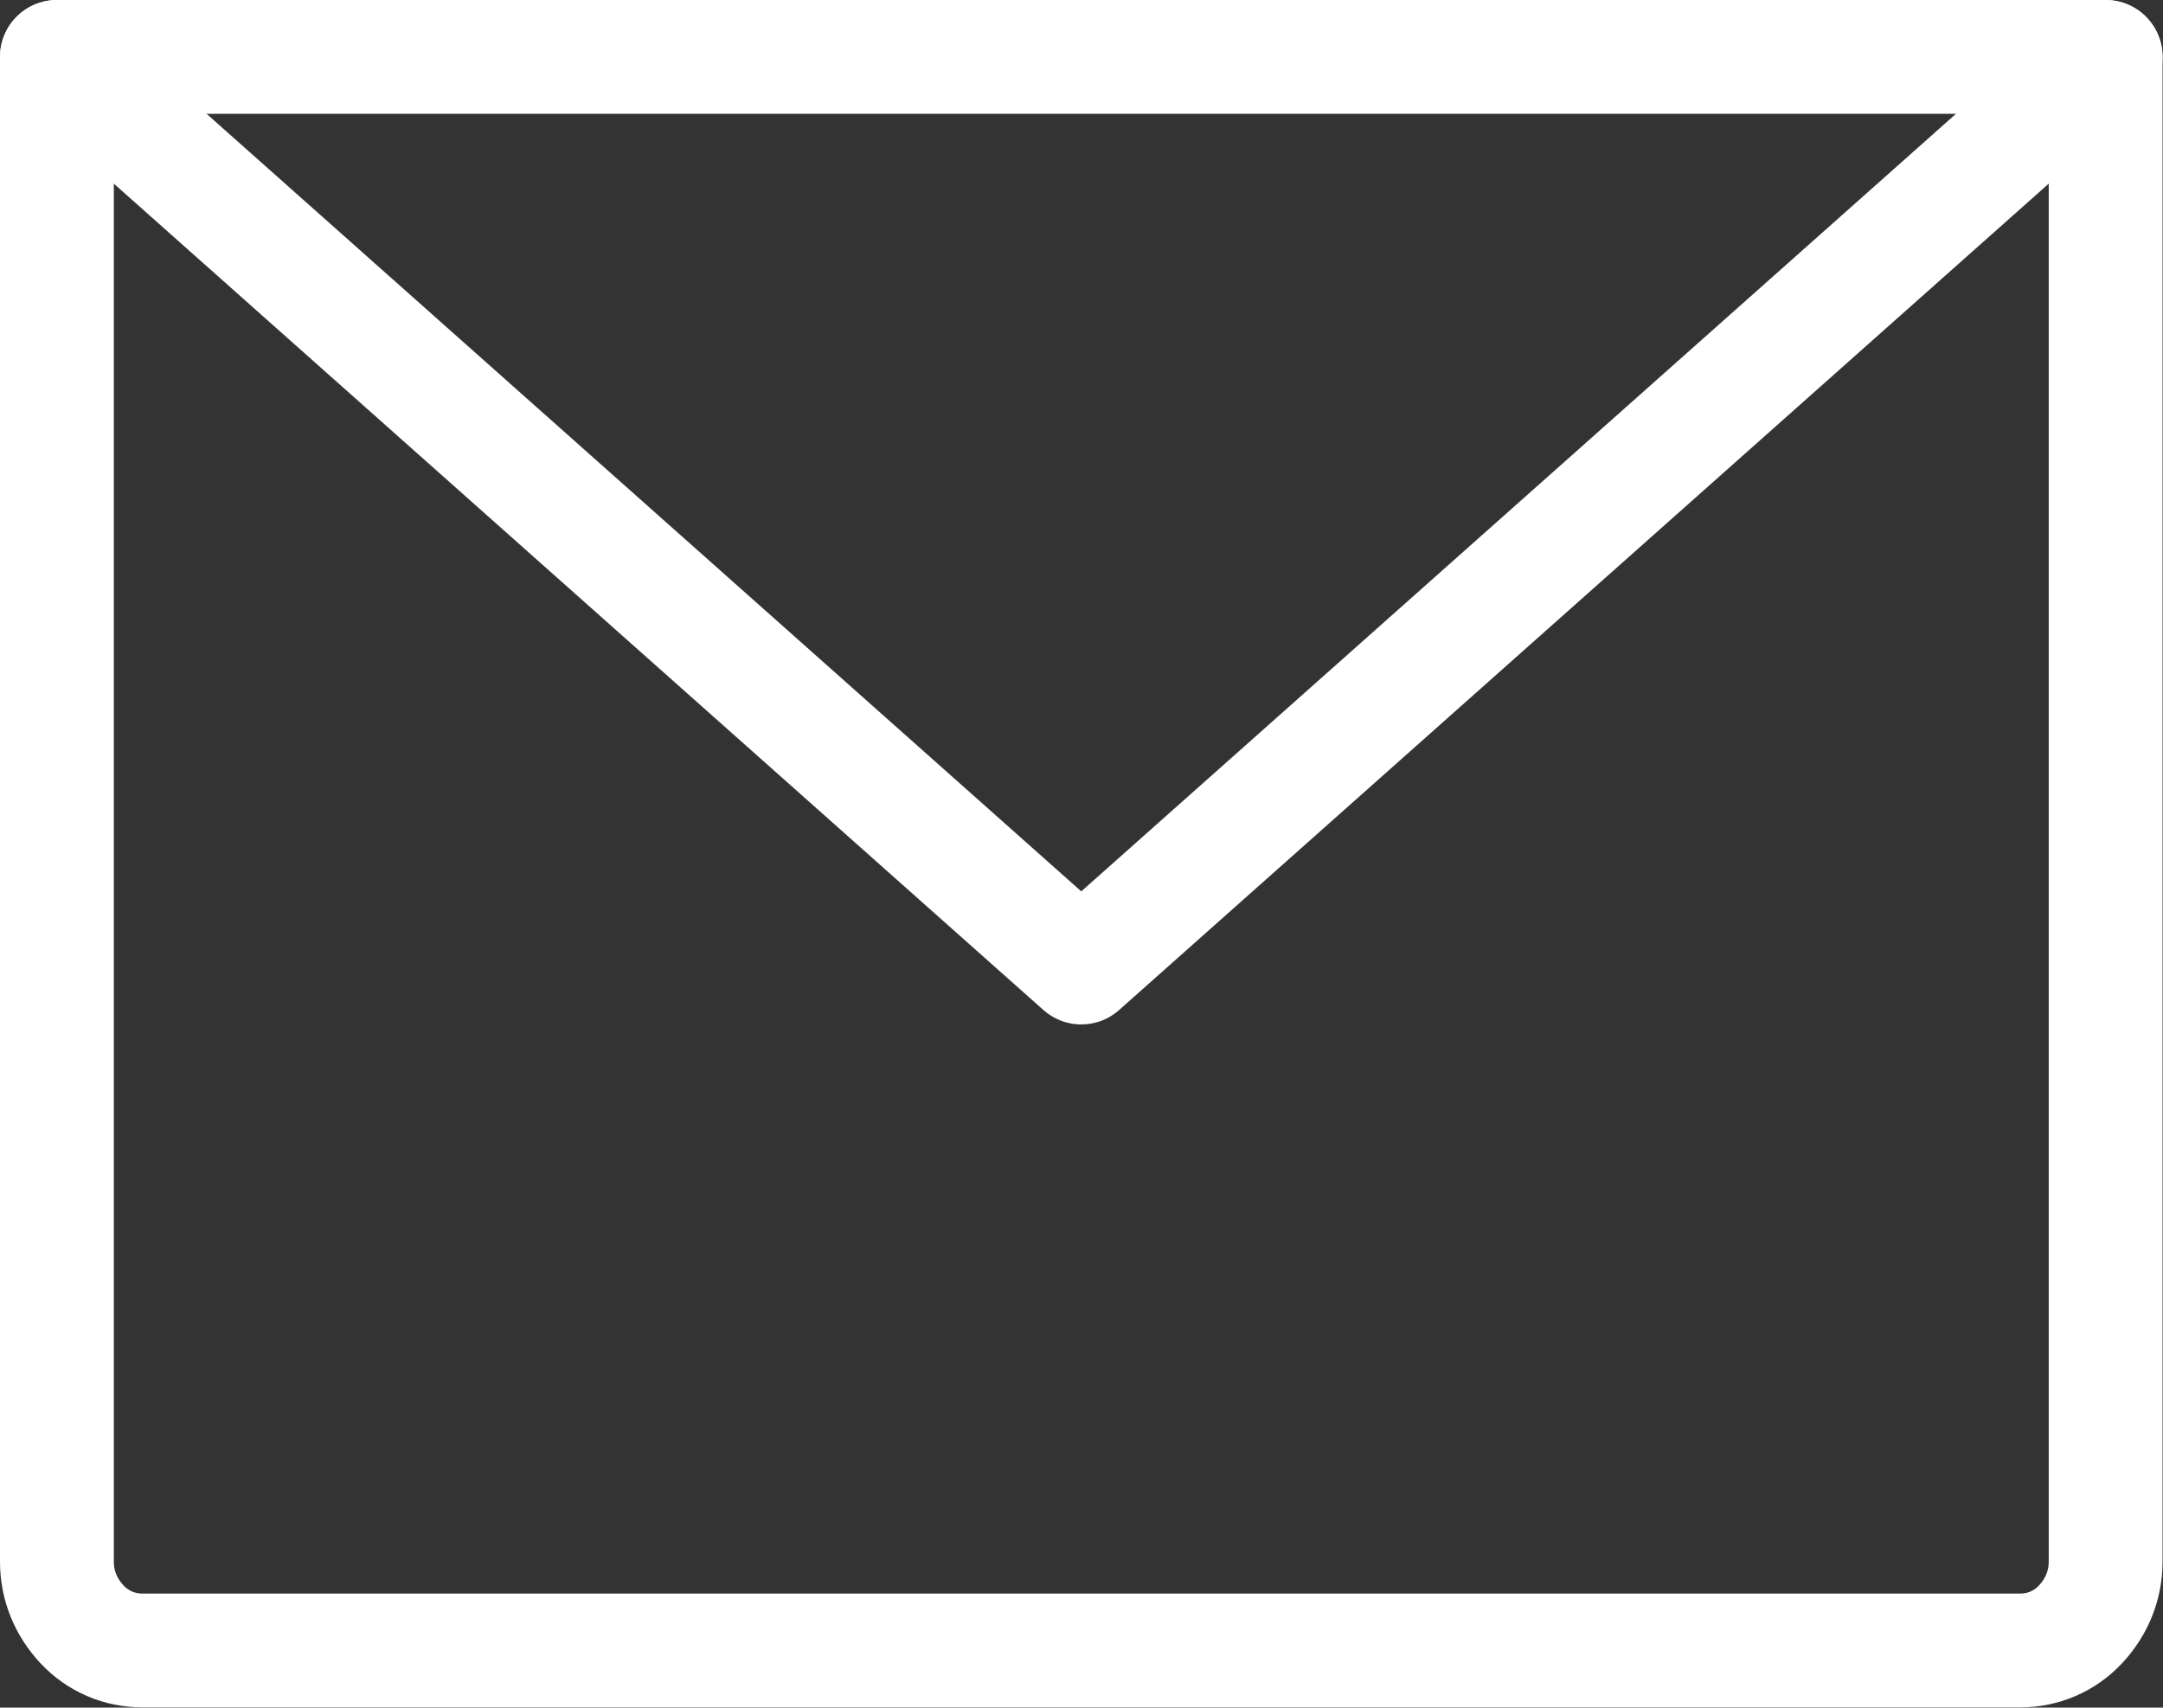 <svg width="19.004" height="15.002" viewBox="0 0 19.004 15.002" fill="none" xmlns="http://www.w3.org/2000/svg" xmlns:xlink="http://www.w3.org/1999/xlink">
	<rect x="0" y="0" width="19.004" height="15.002" fill="#333333" stroke="none"/>
	<desc>
			Created with Pixso.
	</desc>
	<defs/>
	<path id="Vector" d="M18.5 0.5L18.5 13.72C18.5 13.93 18.42 14.12 18.28 14.27C18.14 14.42 17.95 14.5 17.75 14.5L1.25 14.5C1.05 14.5 0.86 14.42 0.72 14.27C0.58 14.12 0.5 13.93 0.5 13.72L0.5 0.5L18.5 0.5Z" stroke="#FFFFFF" stroke-opacity="1" stroke-width="1" stroke-linejoin="round"/>
	<path id="Vector" d="M18.5 0.5L9.5 8.5L0.5 0.5" stroke="#FFFFFF" stroke-opacity="1" stroke-width="1" stroke-linejoin="round" stroke-linecap="round"/>
</svg>
